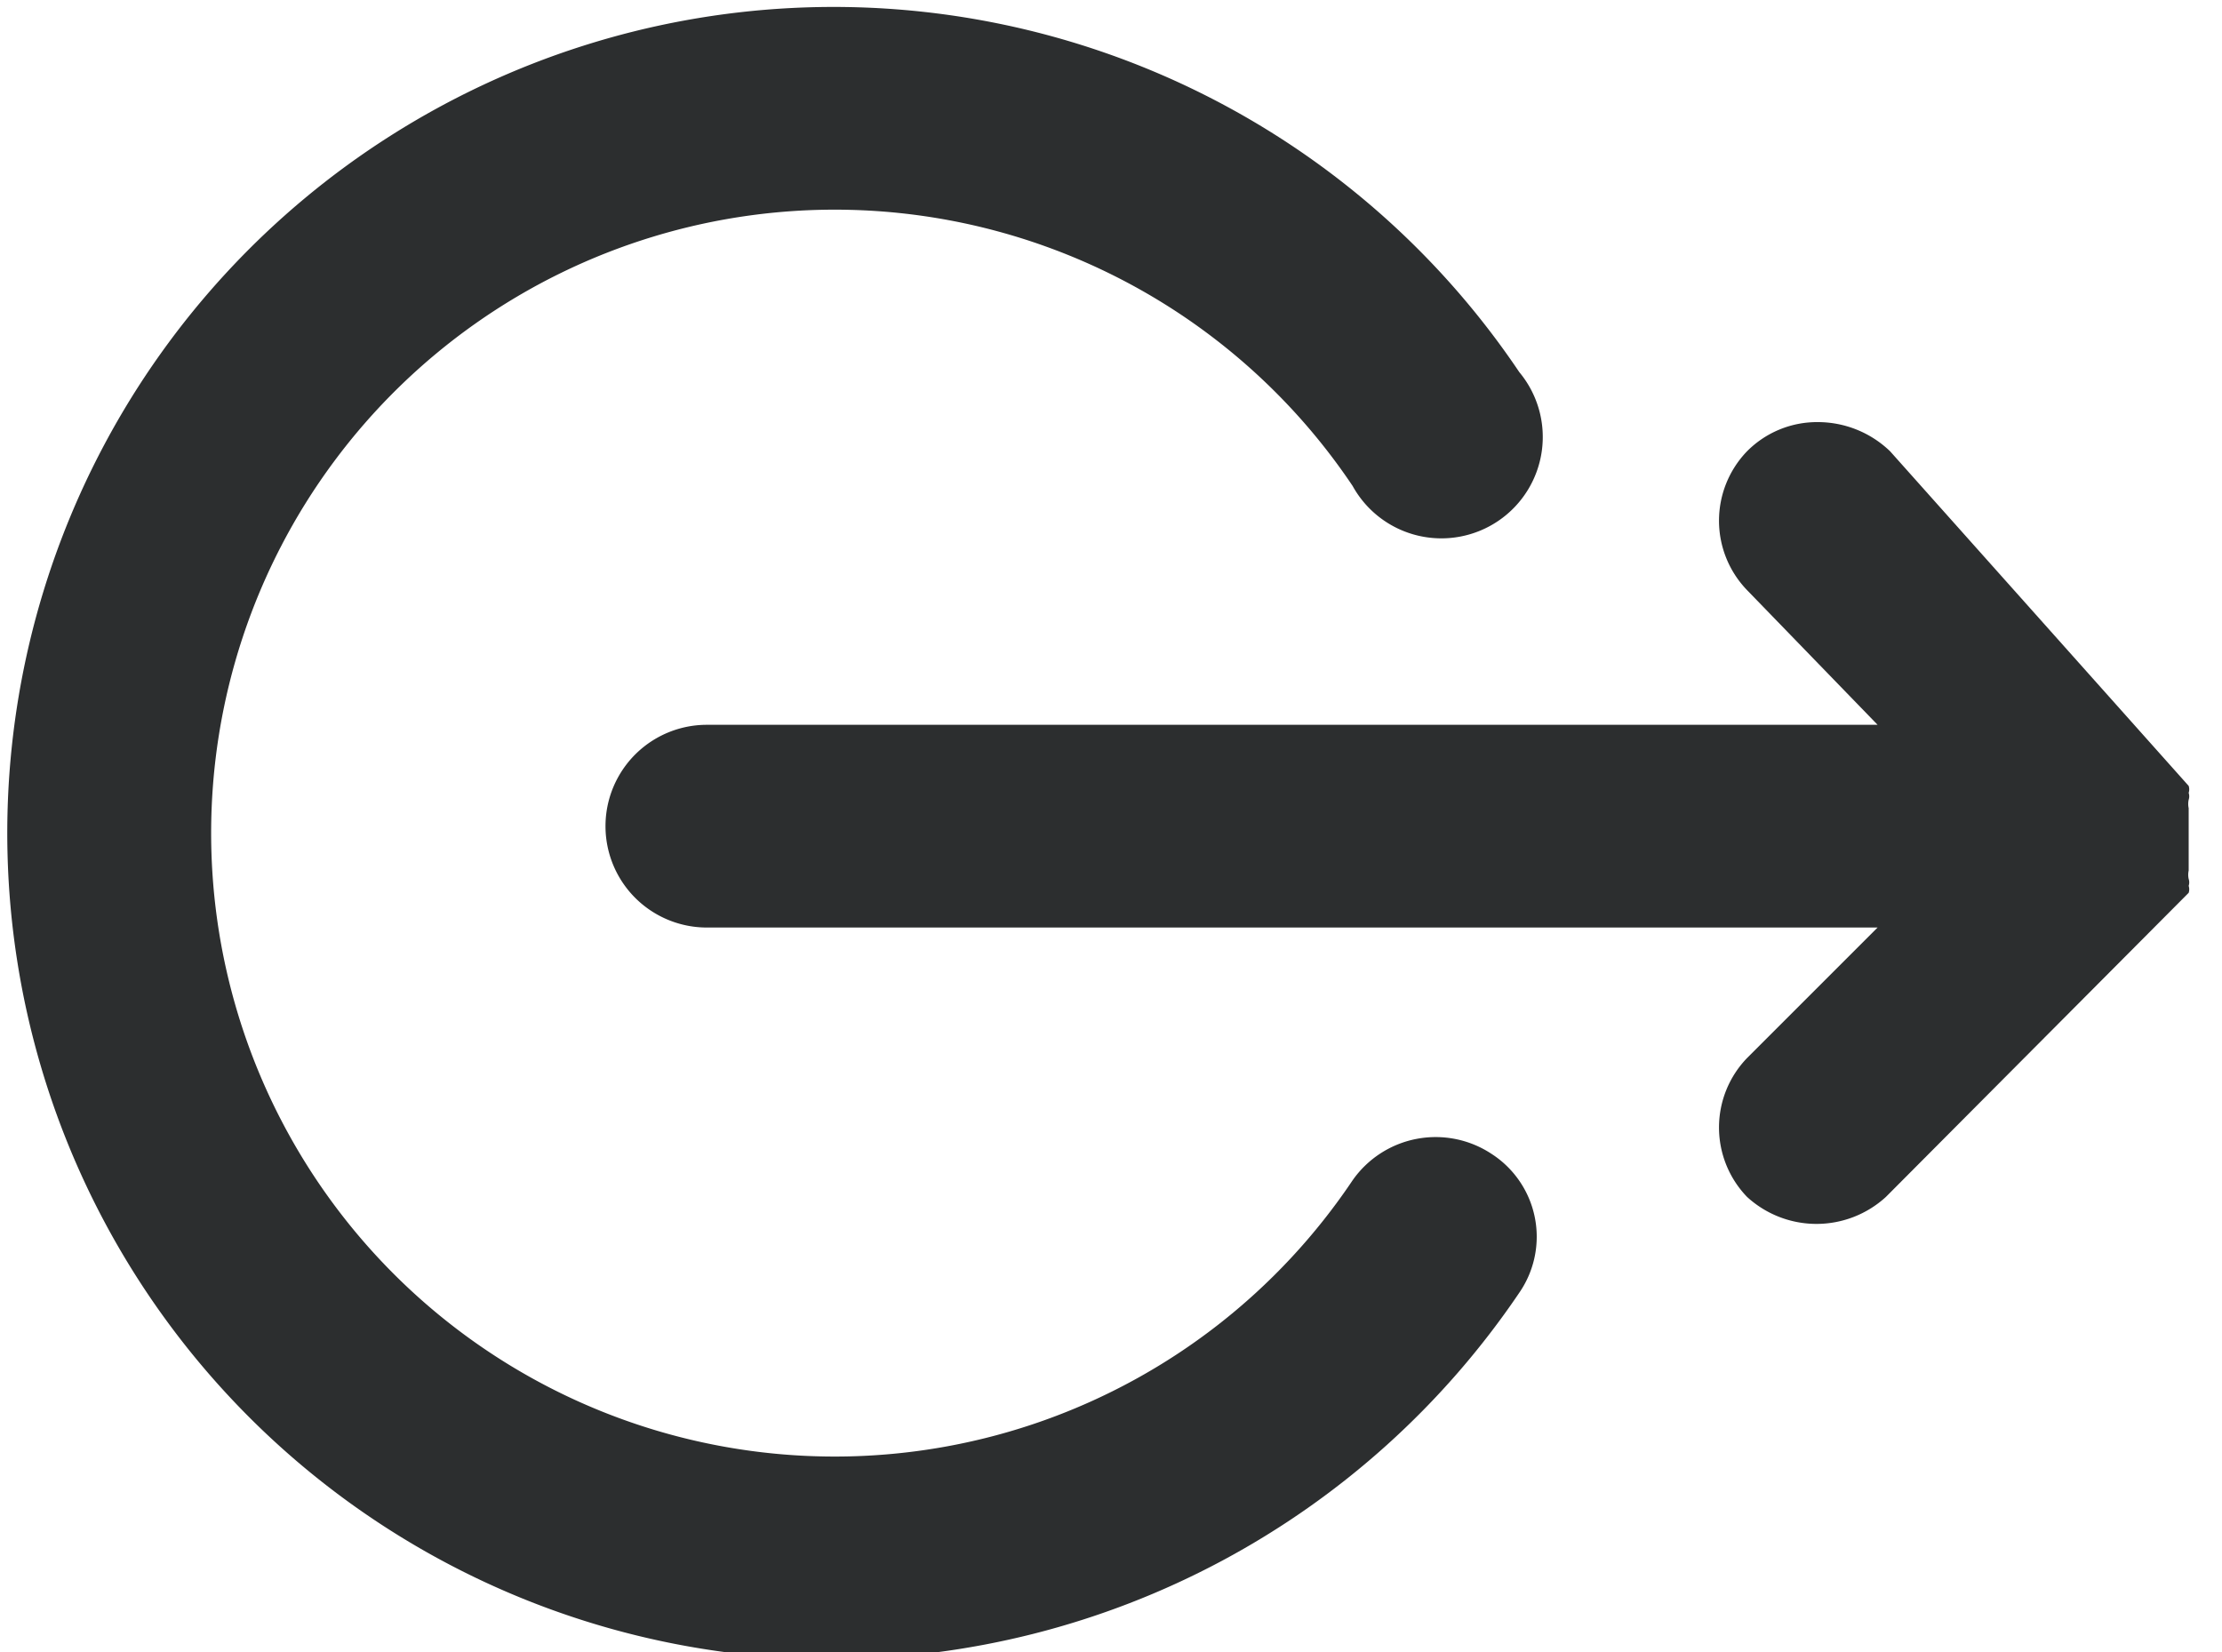 <svg id="Layer_90" data-name="Layer 90" xmlns="http://www.w3.org/2000/svg" viewBox="0 0 16 11.9">
  <title>exit stream</title>
  <g>
    <path d="M15.52,9.27H7.09a.73.73,0,1,0,0,1.46h8.43l-.94.94a.72.72,0,0,0,0,1,.74.74,0,0,0,1,0l2.18-2.19,0,0h0l0,0h0a.08.08,0,0,0,0-.05h0a.08.08,0,0,0,0-.05h0a.14.14,0,0,1,0-.06h0s0,0,0-.06v0a.11.11,0,0,1,0,0V9.93a.11.11,0,0,1,0,0v0s0,0,0-.06h0a.14.14,0,0,1,0-.06h0a.08.08,0,0,0,0-.05h0a.08.08,0,0,0,0-.05h0l0,0h0l0,0L15.61,7.3a.75.75,0,0,0-.52-.21.71.71,0,0,0-.51.21.72.72,0,0,0,0,1Z" transform="translate(-2 -4.05)" style="fill: #2c2e2f"/>
    <path d="M8,16a6,6,0,0,0,4.94-2.64.71.71,0,0,0-.2-1,.73.73,0,0,0-1,.19,4.49,4.49,0,1,1,0-5,.73.73,0,1,0,1.2-.82A5.95,5.95,0,1,0,8,16Z" transform="translate(-2 -4.05)" style="fill: #2c2e2f"/>
  </g>
</svg>
